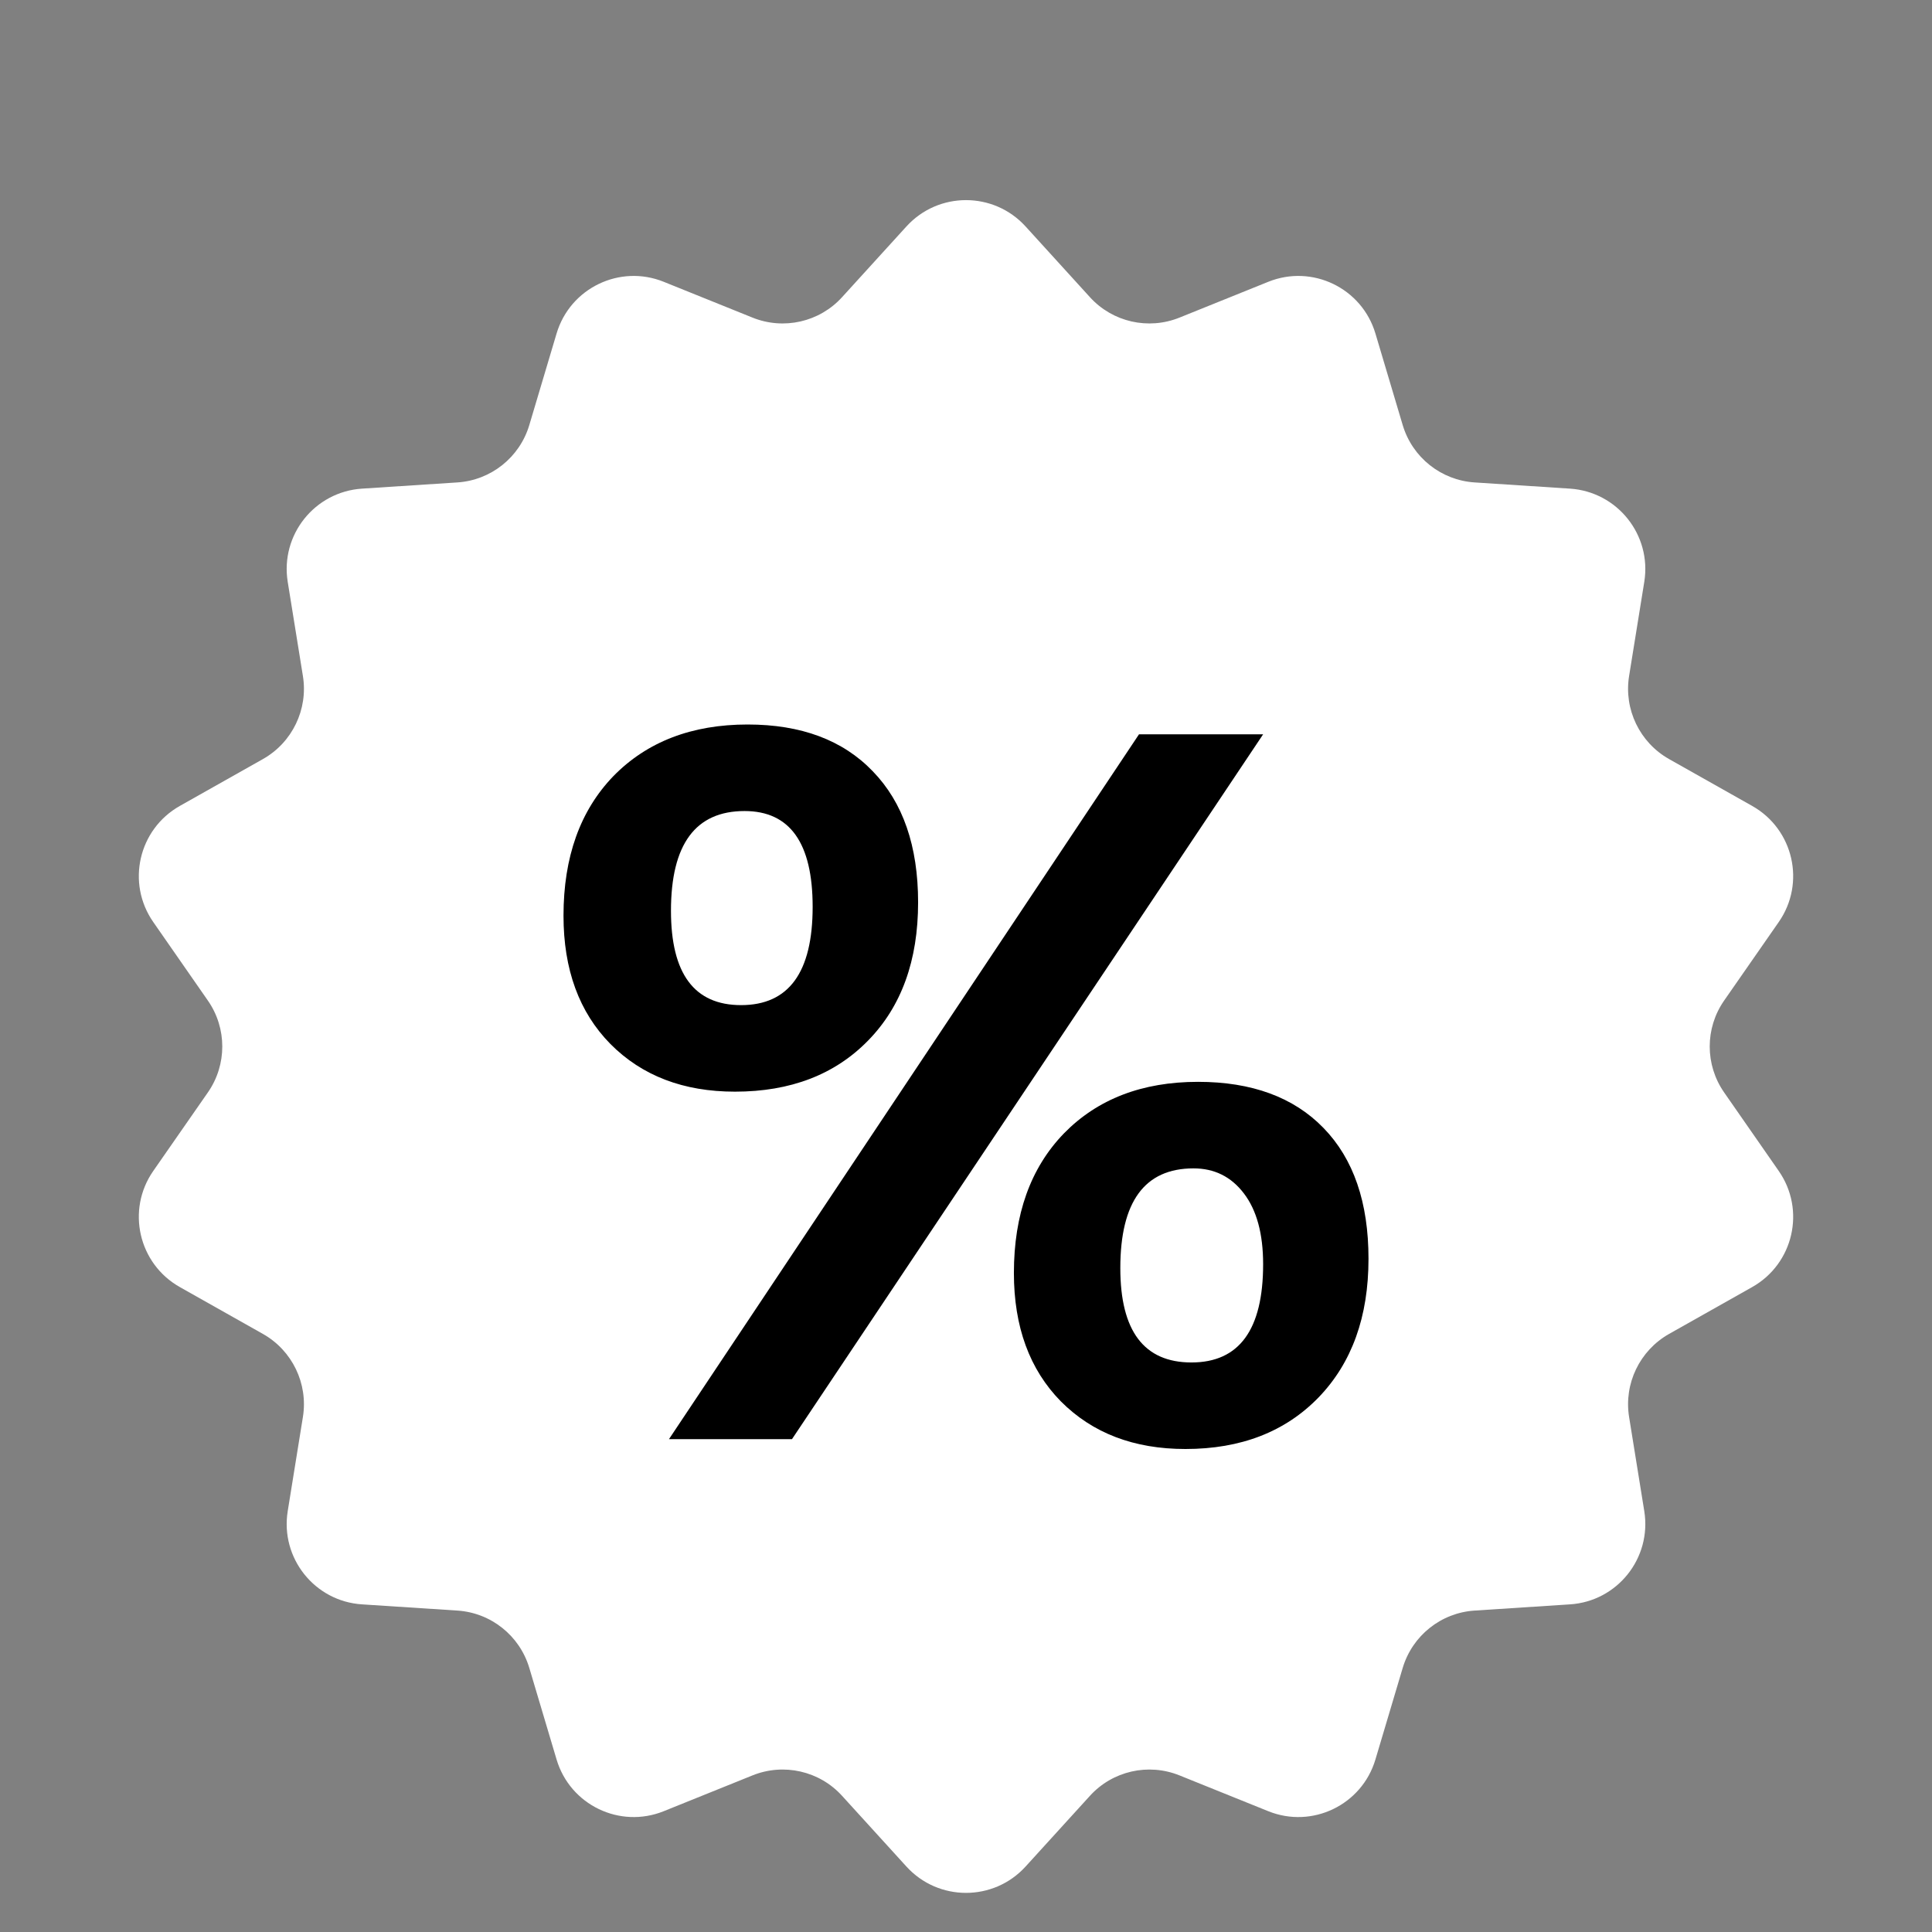 <svg xmlns="http://www.w3.org/2000/svg" width="24" height="24" viewBox="0 0 24 24" fill="none">
    <rect x="0" y="0" width="24" height="24" fill="#808080" stroke="none"/>
    <path d="M11.26 2.813C11.657 2.377 12.343 2.377 12.74 2.813L13.539 3.691C13.82 4.001 14.265 4.102 14.653 3.945L15.754 3.501C16.3 3.28 16.918 3.578 17.086 4.143L17.425 5.281C17.545 5.682 17.901 5.966 18.319 5.993L19.503 6.07C20.092 6.109 20.519 6.645 20.426 7.227L20.237 8.399C20.171 8.812 20.369 9.223 20.733 9.429L21.767 10.012C22.28 10.302 22.433 10.97 22.096 11.454L21.418 12.429C21.179 12.772 21.179 13.228 21.418 13.571L22.096 14.546C22.433 15.03 22.28 15.698 21.767 15.988L20.733 16.571C20.369 16.777 20.171 17.188 20.237 17.601L20.426 18.773C20.519 19.355 20.092 19.892 19.503 19.93L18.319 20.007C17.901 20.034 17.545 20.318 17.425 20.719L17.086 21.857C16.918 22.422 16.3 22.72 15.754 22.499L14.653 22.055C14.265 21.898 13.82 21.999 13.539 22.309L12.74 23.187C12.343 23.623 11.657 23.623 11.26 23.187L10.461 22.309C10.18 21.999 9.735 21.898 9.347 22.055L8.246 22.499C7.7 22.72 7.082 22.422 6.914 21.857L6.575 20.719C6.455 20.318 6.099 20.034 5.681 20.007L4.497 19.93C3.908 19.892 3.481 19.355 3.574 18.773L3.763 17.601C3.829 17.188 3.631 16.777 3.267 16.571L2.233 15.988C1.72 15.698 1.567 15.03 1.904 14.546L2.582 13.571C2.821 13.228 2.821 12.772 2.582 12.429L1.904 11.454C1.567 10.97 1.72 10.302 2.233 10.012L3.267 9.429C3.631 9.223 3.829 8.812 3.763 8.399L3.574 7.227C3.481 6.645 3.908 6.109 4.497 6.07L5.681 5.993C6.099 5.966 6.455 5.682 6.575 5.281L6.914 4.143C7.082 3.578 7.7 3.28 8.246 3.501L9.347 3.945C9.735 4.102 10.18 4.001 10.461 3.691L11.26 2.813Z" fill="#FFFFFF"/>
    <path d="M9.13 13.561C8.491 13.561 7.975 13.364 7.583 12.969C7.194 12.574 7 12.043 7 11.375C7 10.646 7.207 10.069 7.62 9.641C8.038 9.214 8.594 9 9.287 9C9.951 9 10.469 9.193 10.841 9.58C11.217 9.967 11.405 10.51 11.405 11.21C11.405 11.931 11.198 12.503 10.784 12.926C10.371 13.349 9.82 13.561 9.13 13.561ZM9.249 10.075C8.64 10.075 8.335 10.488 8.335 11.314C8.335 12.096 8.625 12.486 9.206 12.486C9.799 12.486 10.095 12.079 10.095 11.265C10.095 10.472 9.813 10.075 9.249 10.075ZM15.691 9.122L9.838 17.878H8.31L14.149 9.122H15.691ZM14.726 18C14.086 18 13.571 17.803 13.178 17.408C12.79 17.013 12.595 16.482 12.595 15.814C12.595 15.085 12.802 14.508 13.216 14.08C13.633 13.653 14.189 13.439 14.882 13.439C15.55 13.439 16.071 13.63 16.442 14.013C16.814 14.396 17 14.937 17 15.637C17 16.358 16.793 16.931 16.38 17.359C15.966 17.786 15.415 18 14.726 18ZM14.826 14.514C14.22 14.514 13.917 14.927 13.917 15.753C13.917 16.535 14.212 16.925 14.801 16.925C15.394 16.925 15.691 16.518 15.691 15.704C15.691 15.326 15.611 15.033 15.452 14.825C15.294 14.617 15.085 14.514 14.826 14.514Z" fill="black"/>
</svg>